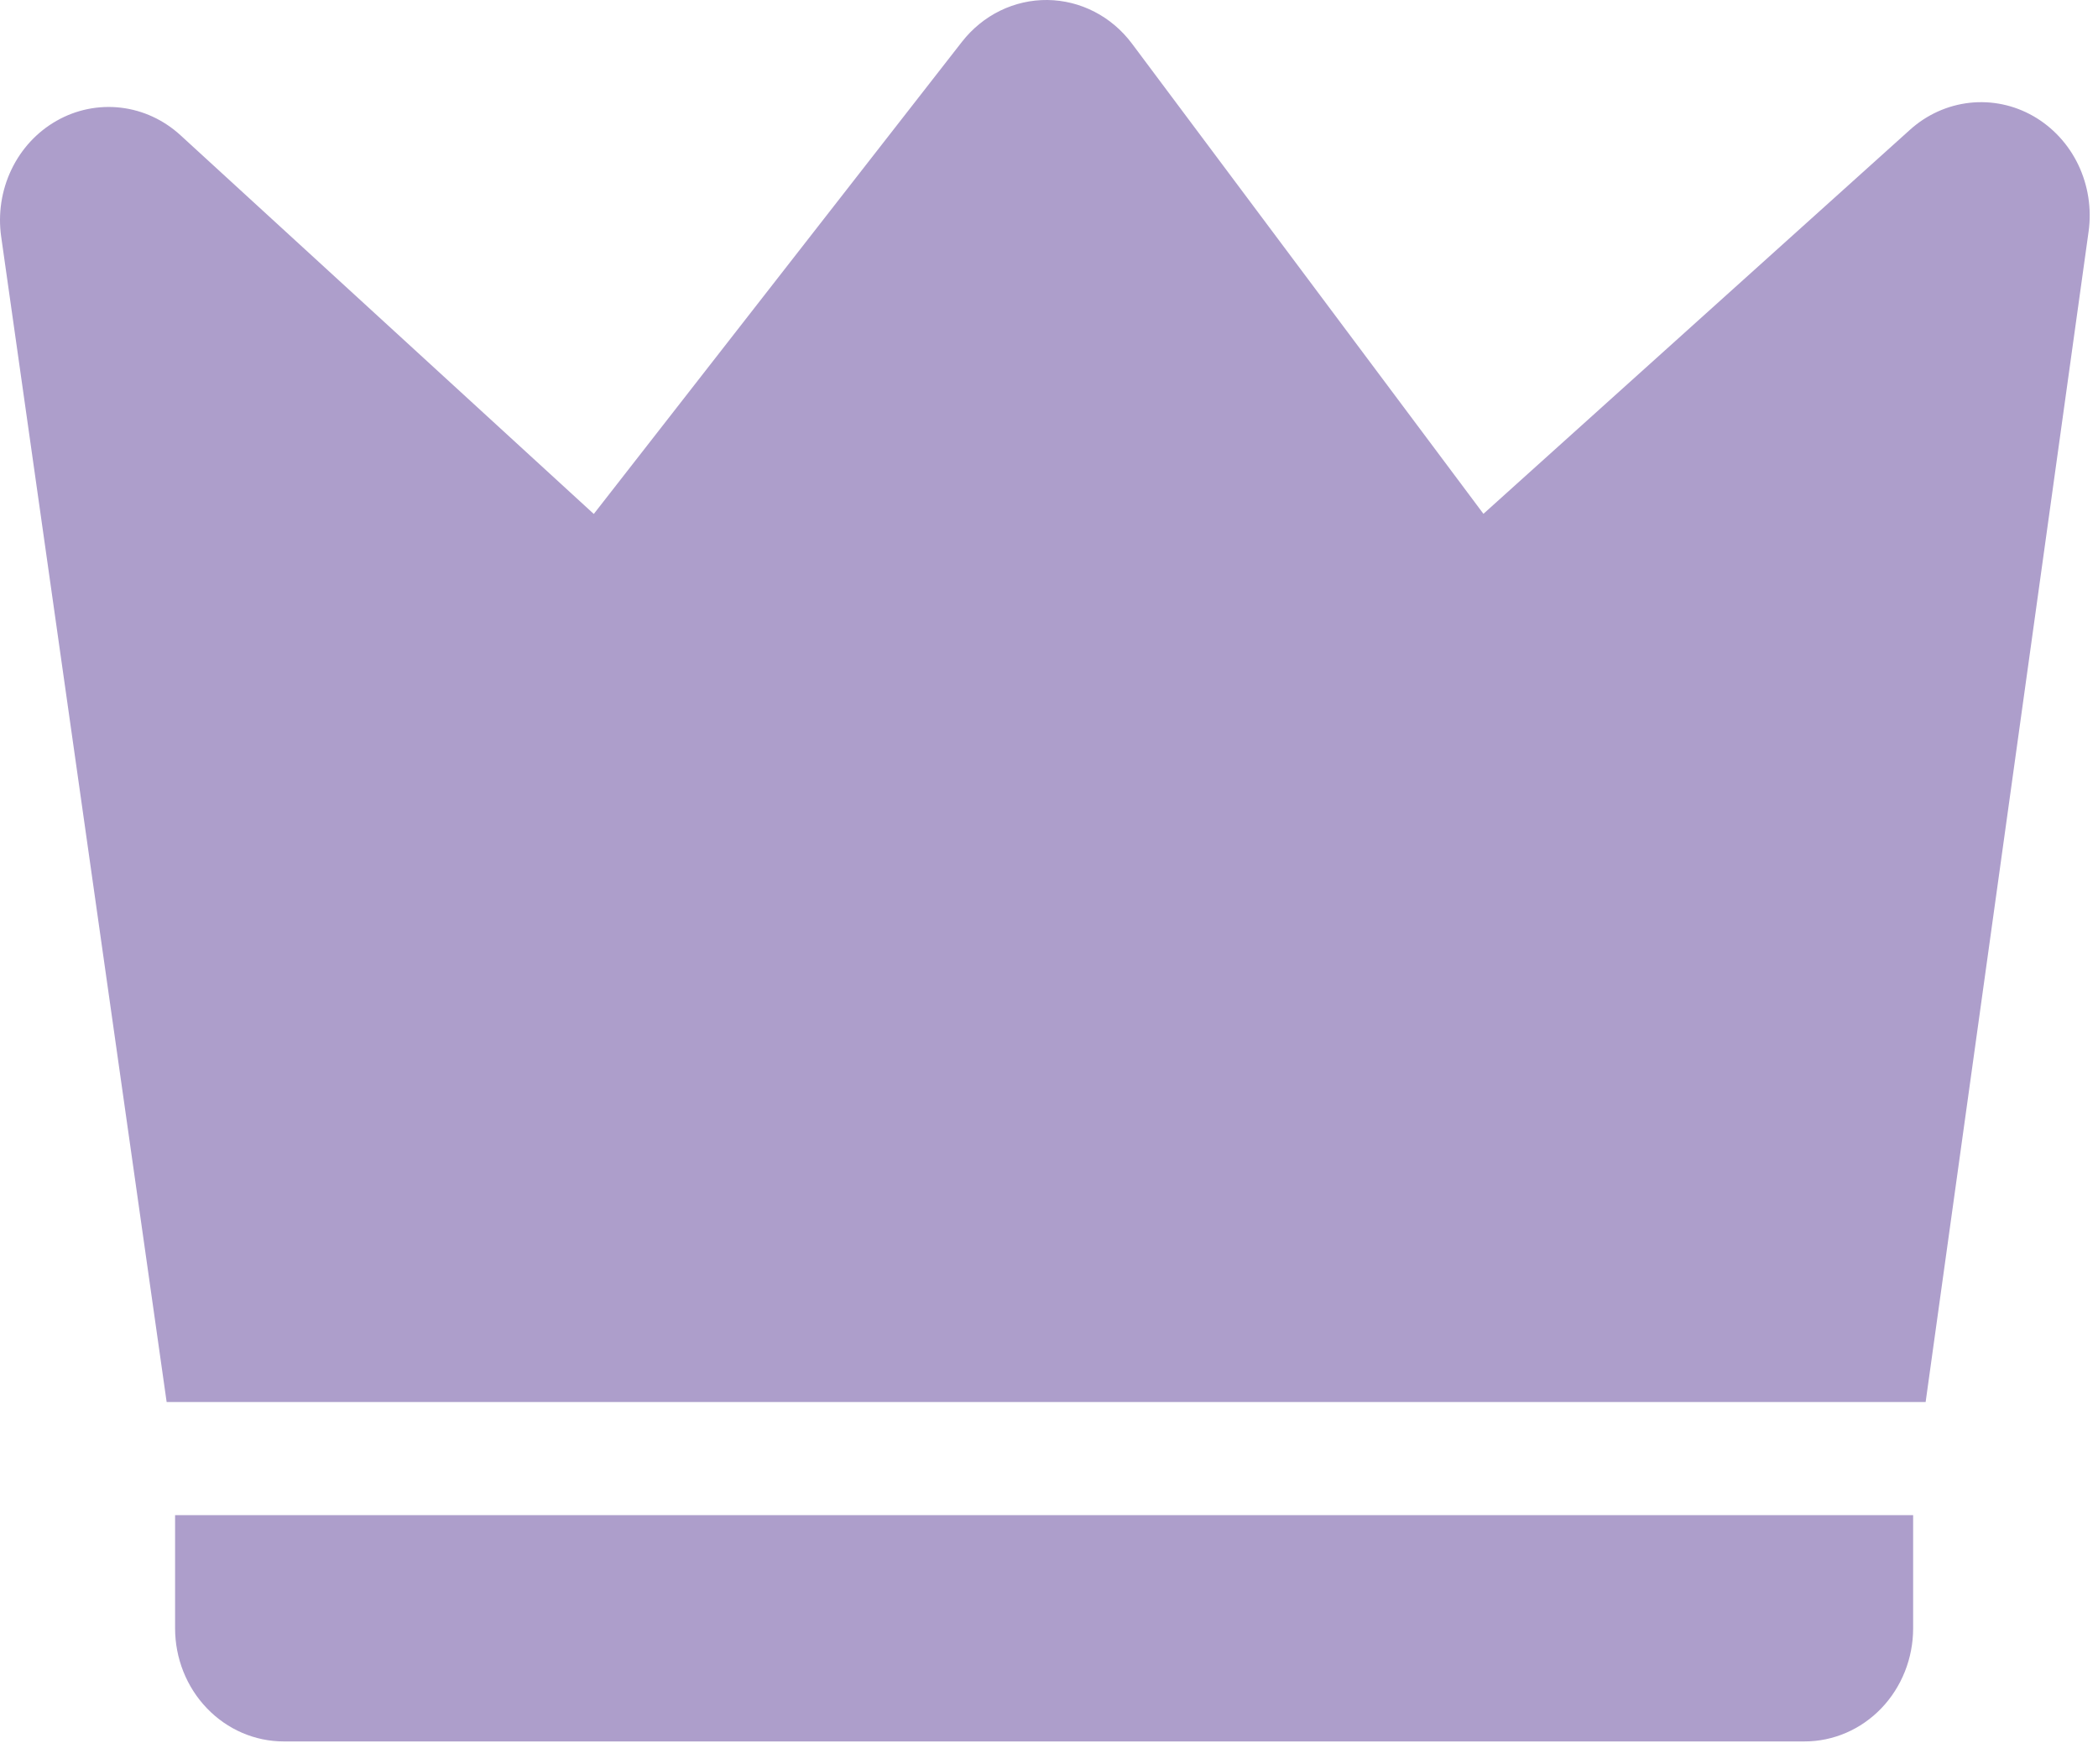 <svg width="44" height="37" viewBox="0 0 44 37" fill="none" xmlns="http://www.w3.org/2000/svg">
<path d="M3.784 2.835L12.453 10.779L20.176 0.875C20.392 0.599 20.665 0.376 20.976 0.224C21.286 0.073 21.625 -0.004 21.968 0C22.31 0.004 22.648 0.088 22.955 0.247C23.262 0.405 23.53 0.634 23.741 0.916L31.111 10.776L40.06 2.719C40.411 2.403 40.847 2.207 41.308 2.156C41.77 2.105 42.235 2.202 42.642 2.434C43.049 2.667 43.379 3.023 43.586 3.455C43.793 3.888 43.869 4.376 43.803 4.854L40.385 29.404H3.495L0.025 4.966C-0.044 4.485 0.031 3.993 0.239 3.558C0.447 3.122 0.779 2.764 1.189 2.532C1.599 2.299 2.068 2.204 2.532 2.258C2.997 2.312 3.433 2.514 3.784 2.835ZM3.672 31.776H40.123V34.149C40.123 34.778 39.883 35.382 39.456 35.827C39.029 36.272 38.449 36.522 37.845 36.522H5.951C5.346 36.522 4.767 36.272 4.34 35.827C3.912 35.382 3.672 34.778 3.672 34.149V31.776Z" fill="#AD9ECB"/>
</svg>
